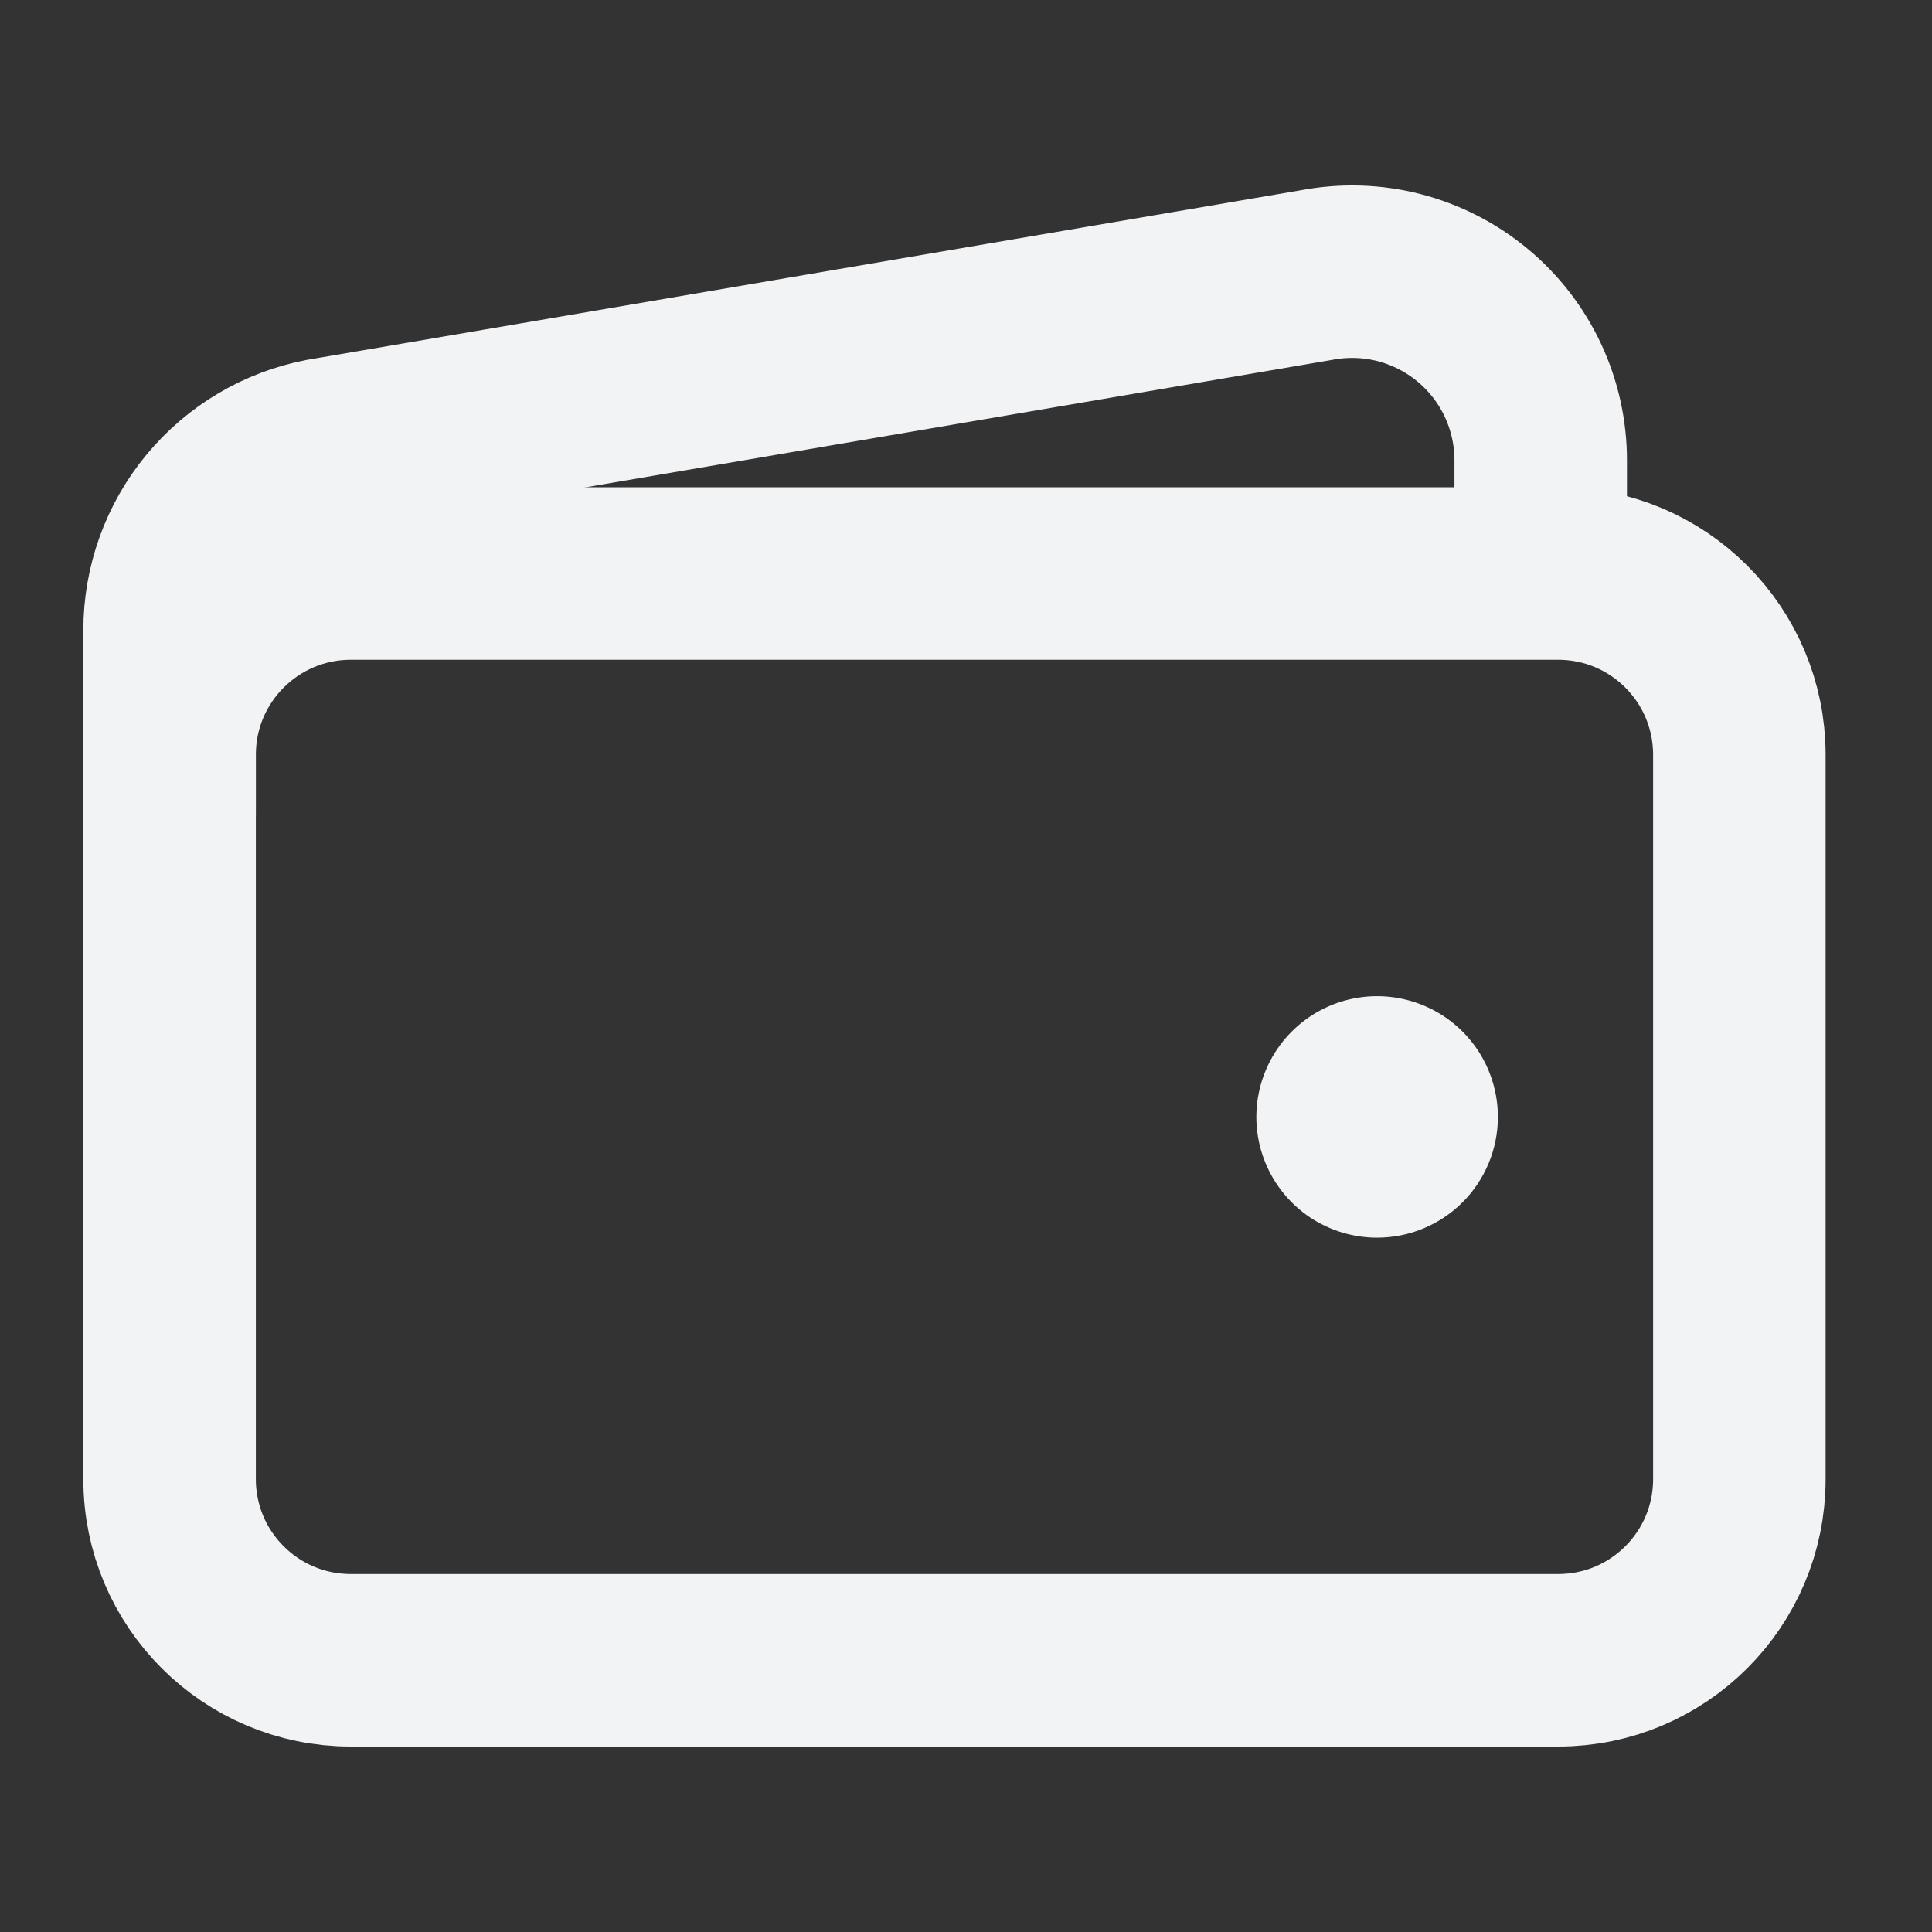 <svg
  width="28"
  height="28"
  viewBox="0 0 28 28"
  fill="none"
  xmlns="http://www.w3.org/2000/svg"
>
  <rect x="0" y="0" width="28" height="28" fill="#333333" stroke="none"/>
  <path
    d="M22.583 8.312H5.083C3.634 8.312 2.458 9.488 2.458 10.938V21.438C2.458 22.887 3.634 24.062 5.083 24.062H22.583C24.033 24.062 25.208 22.887 25.208 21.438V10.938C25.208 9.488 24.033 8.312 22.583 8.312Z"
    stroke="#F1F3F5"
    stroke-width="2.5"
    stroke-linejoin="round"
  />
  <path
    d="M22.329 8.312V6.671C22.329 6.269 22.24 5.871 22.069 5.507C21.898 5.143 21.648 4.821 21.338 4.565C21.028 4.308 20.665 4.124 20.275 4.023C19.886 3.923 19.479 3.911 19.083 3.986L4.681 6.444C4.055 6.563 3.491 6.897 3.085 7.388C2.68 7.878 2.458 8.495 2.458 9.132V11.812"
    stroke="#F1F3F5"
    stroke-width="2.5"
    stroke-linejoin="round"
  />
  <path
    d="M19.62 14.486C19.957 14.419 20.305 14.454 20.622 14.585C20.939 14.716 21.21 14.938 21.401 15.224C21.591 15.509 21.693 15.845 21.693 16.188C21.693 16.648 21.51 17.089 21.185 17.414C20.86 17.739 20.418 17.922 19.958 17.922C19.615 17.922 19.28 17.82 18.994 17.63C18.709 17.439 18.487 17.168 18.356 16.852C18.224 16.535 18.19 16.186 18.257 15.85C18.324 15.513 18.489 15.204 18.732 14.961C18.974 14.718 19.284 14.553 19.62 14.486Z"
    fill="#F1F3F5"
    stroke="#F1F3F5"
    stroke-width="0.031"
  />
</svg>

